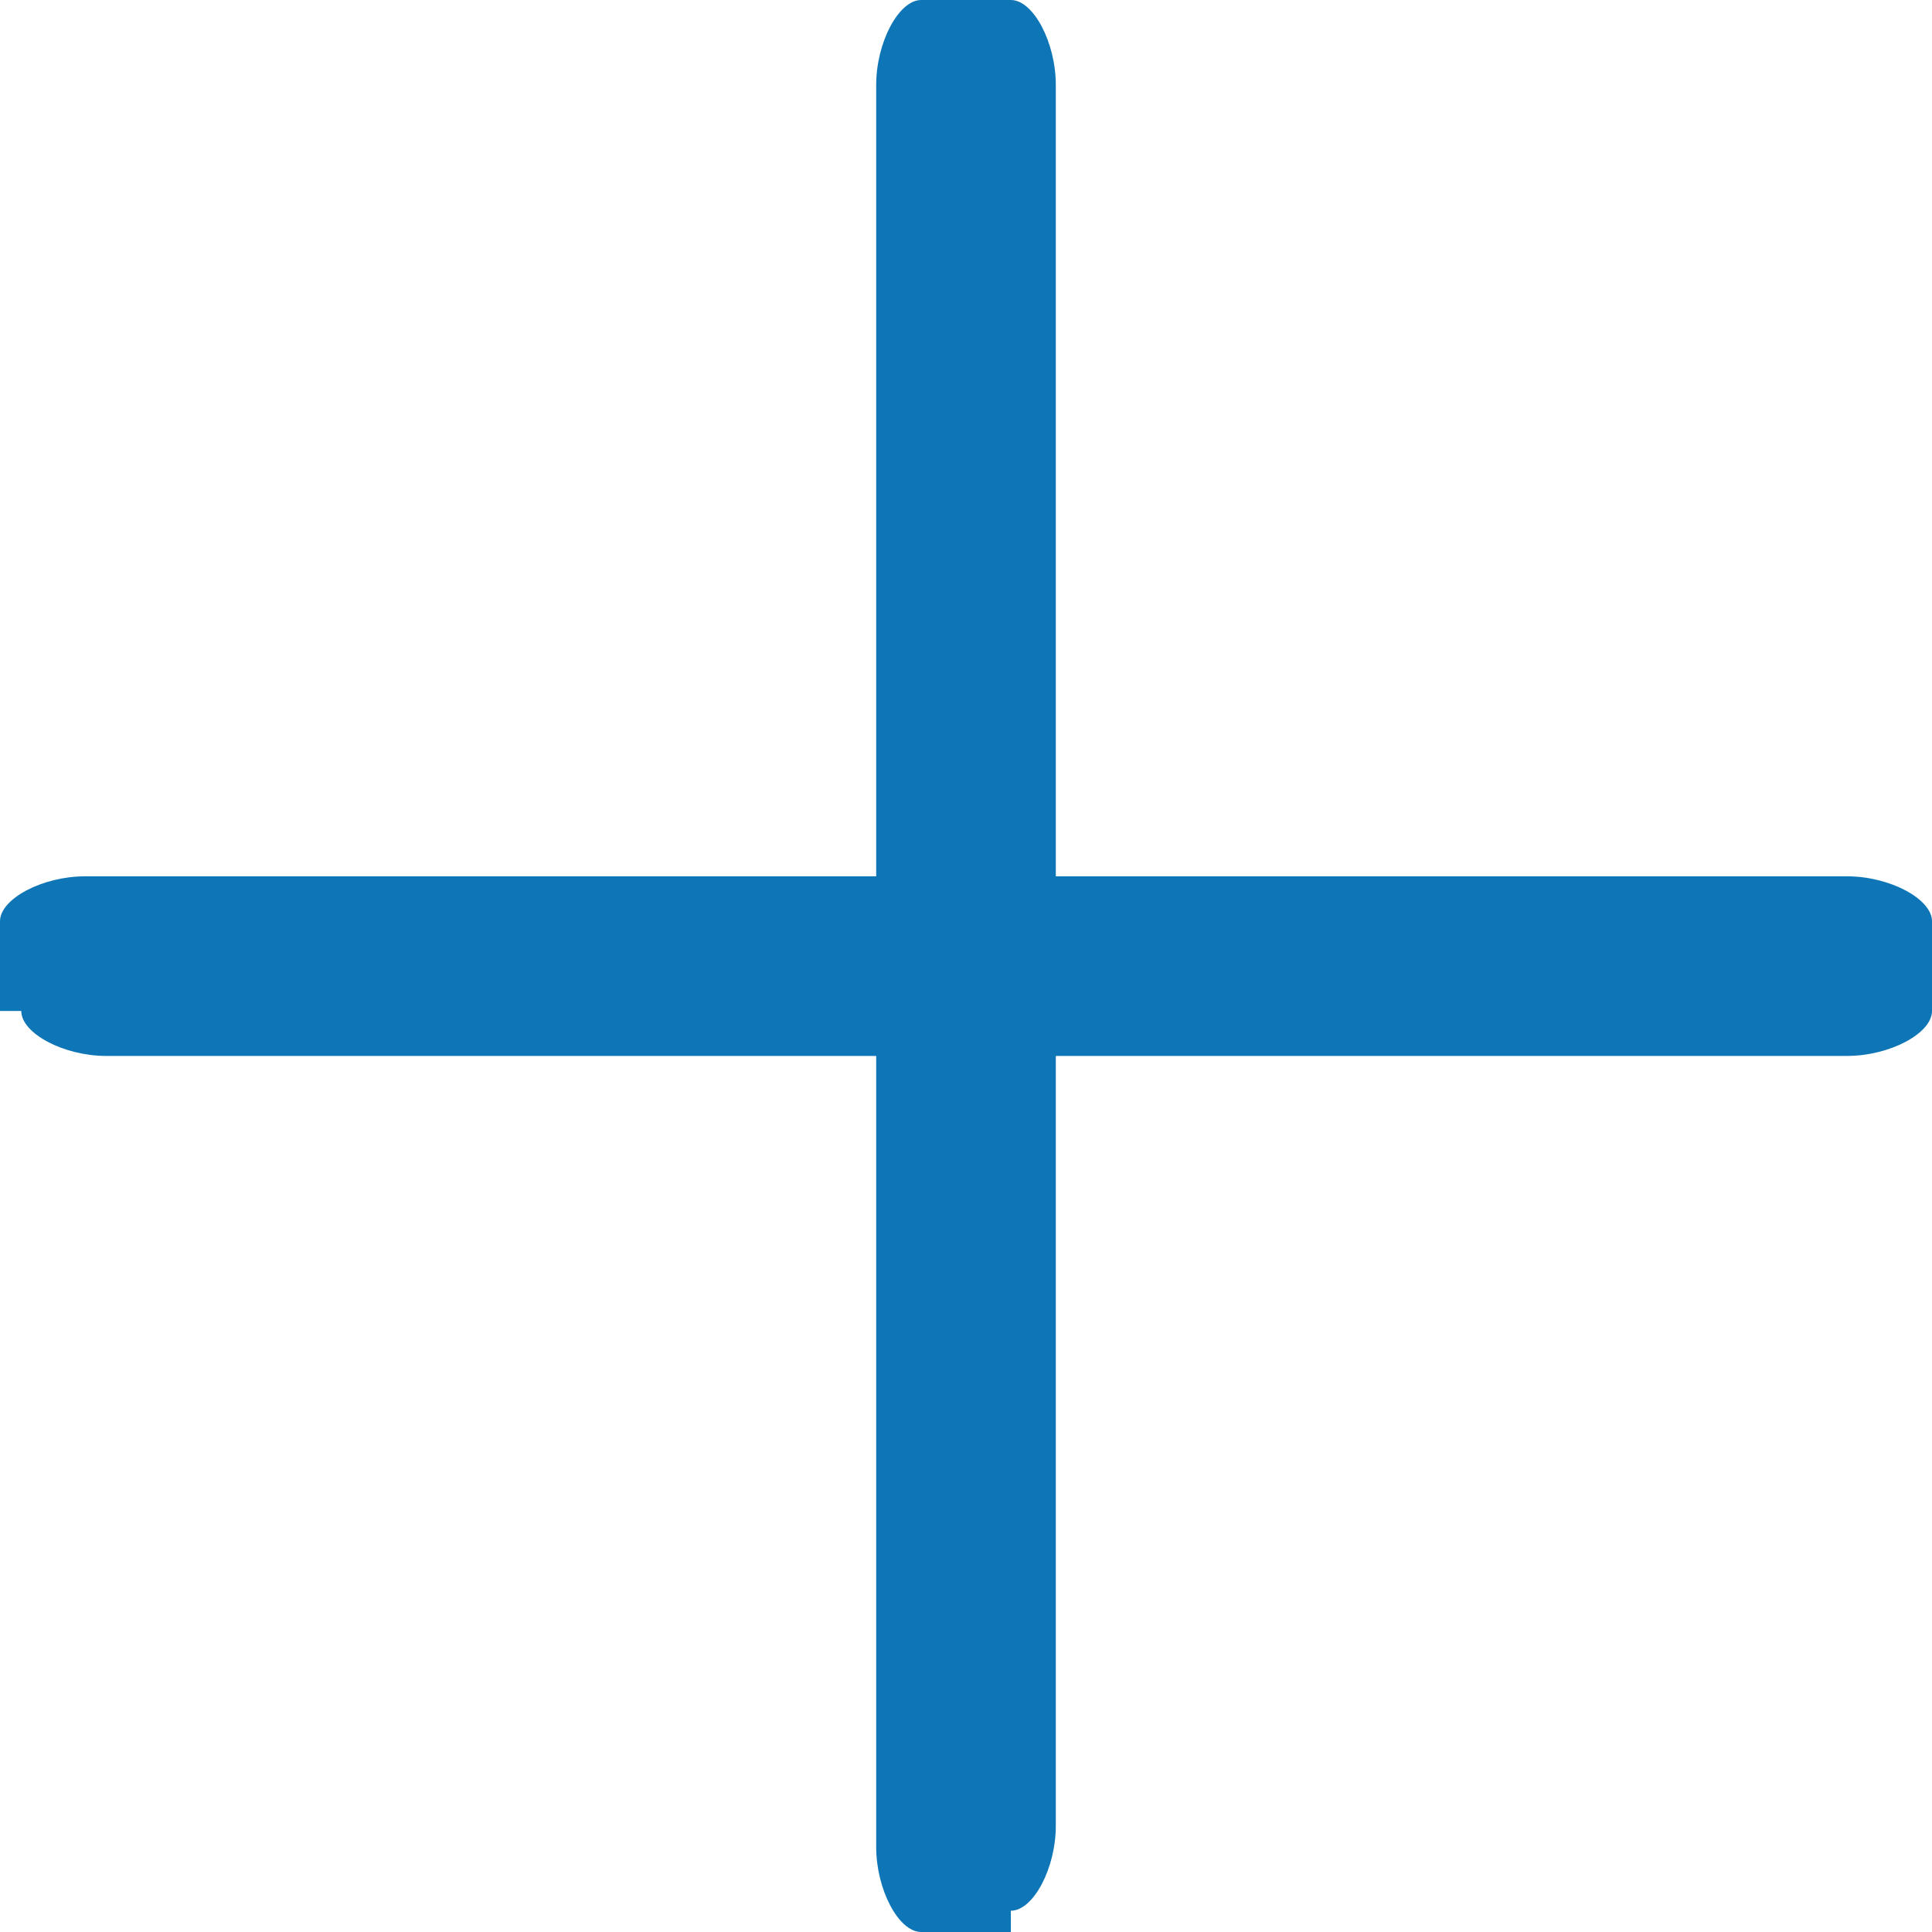 <svg xmlns="http://www.w3.org/2000/svg" width="15.08" height="15.08" viewBox="0 0 15.08 15.08">
  <g id="Group_2968" data-name="Group 2968" transform="translate(-600.432 -403.982)">
    <path id="Path_3354" data-name="Path 3354" d="M12.252,22.414c.175,0,.351-.331.351-.663V8.163c0-.331-.175-.663-.351-.663h-.7c-.175,0-.351.331-.351.663V21.917c0,.331.175.663.351.663h.7Z" transform="translate(623.012 399.621) rotate(90)" fill="#0e76b7"/>
    <path id="Path_3647" data-name="Path 3647" d="M12.252,22.414c.175,0,.351-.331.351-.663V8.163c0-.331-.175-.663-.351-.663h-.7c-.175,0-.351.331-.351.663V21.917c0,.331.175.663.351.663h.7Z" transform="translate(596.07 396.482)" fill="#0e76b7"/>
  </g>
</svg>
